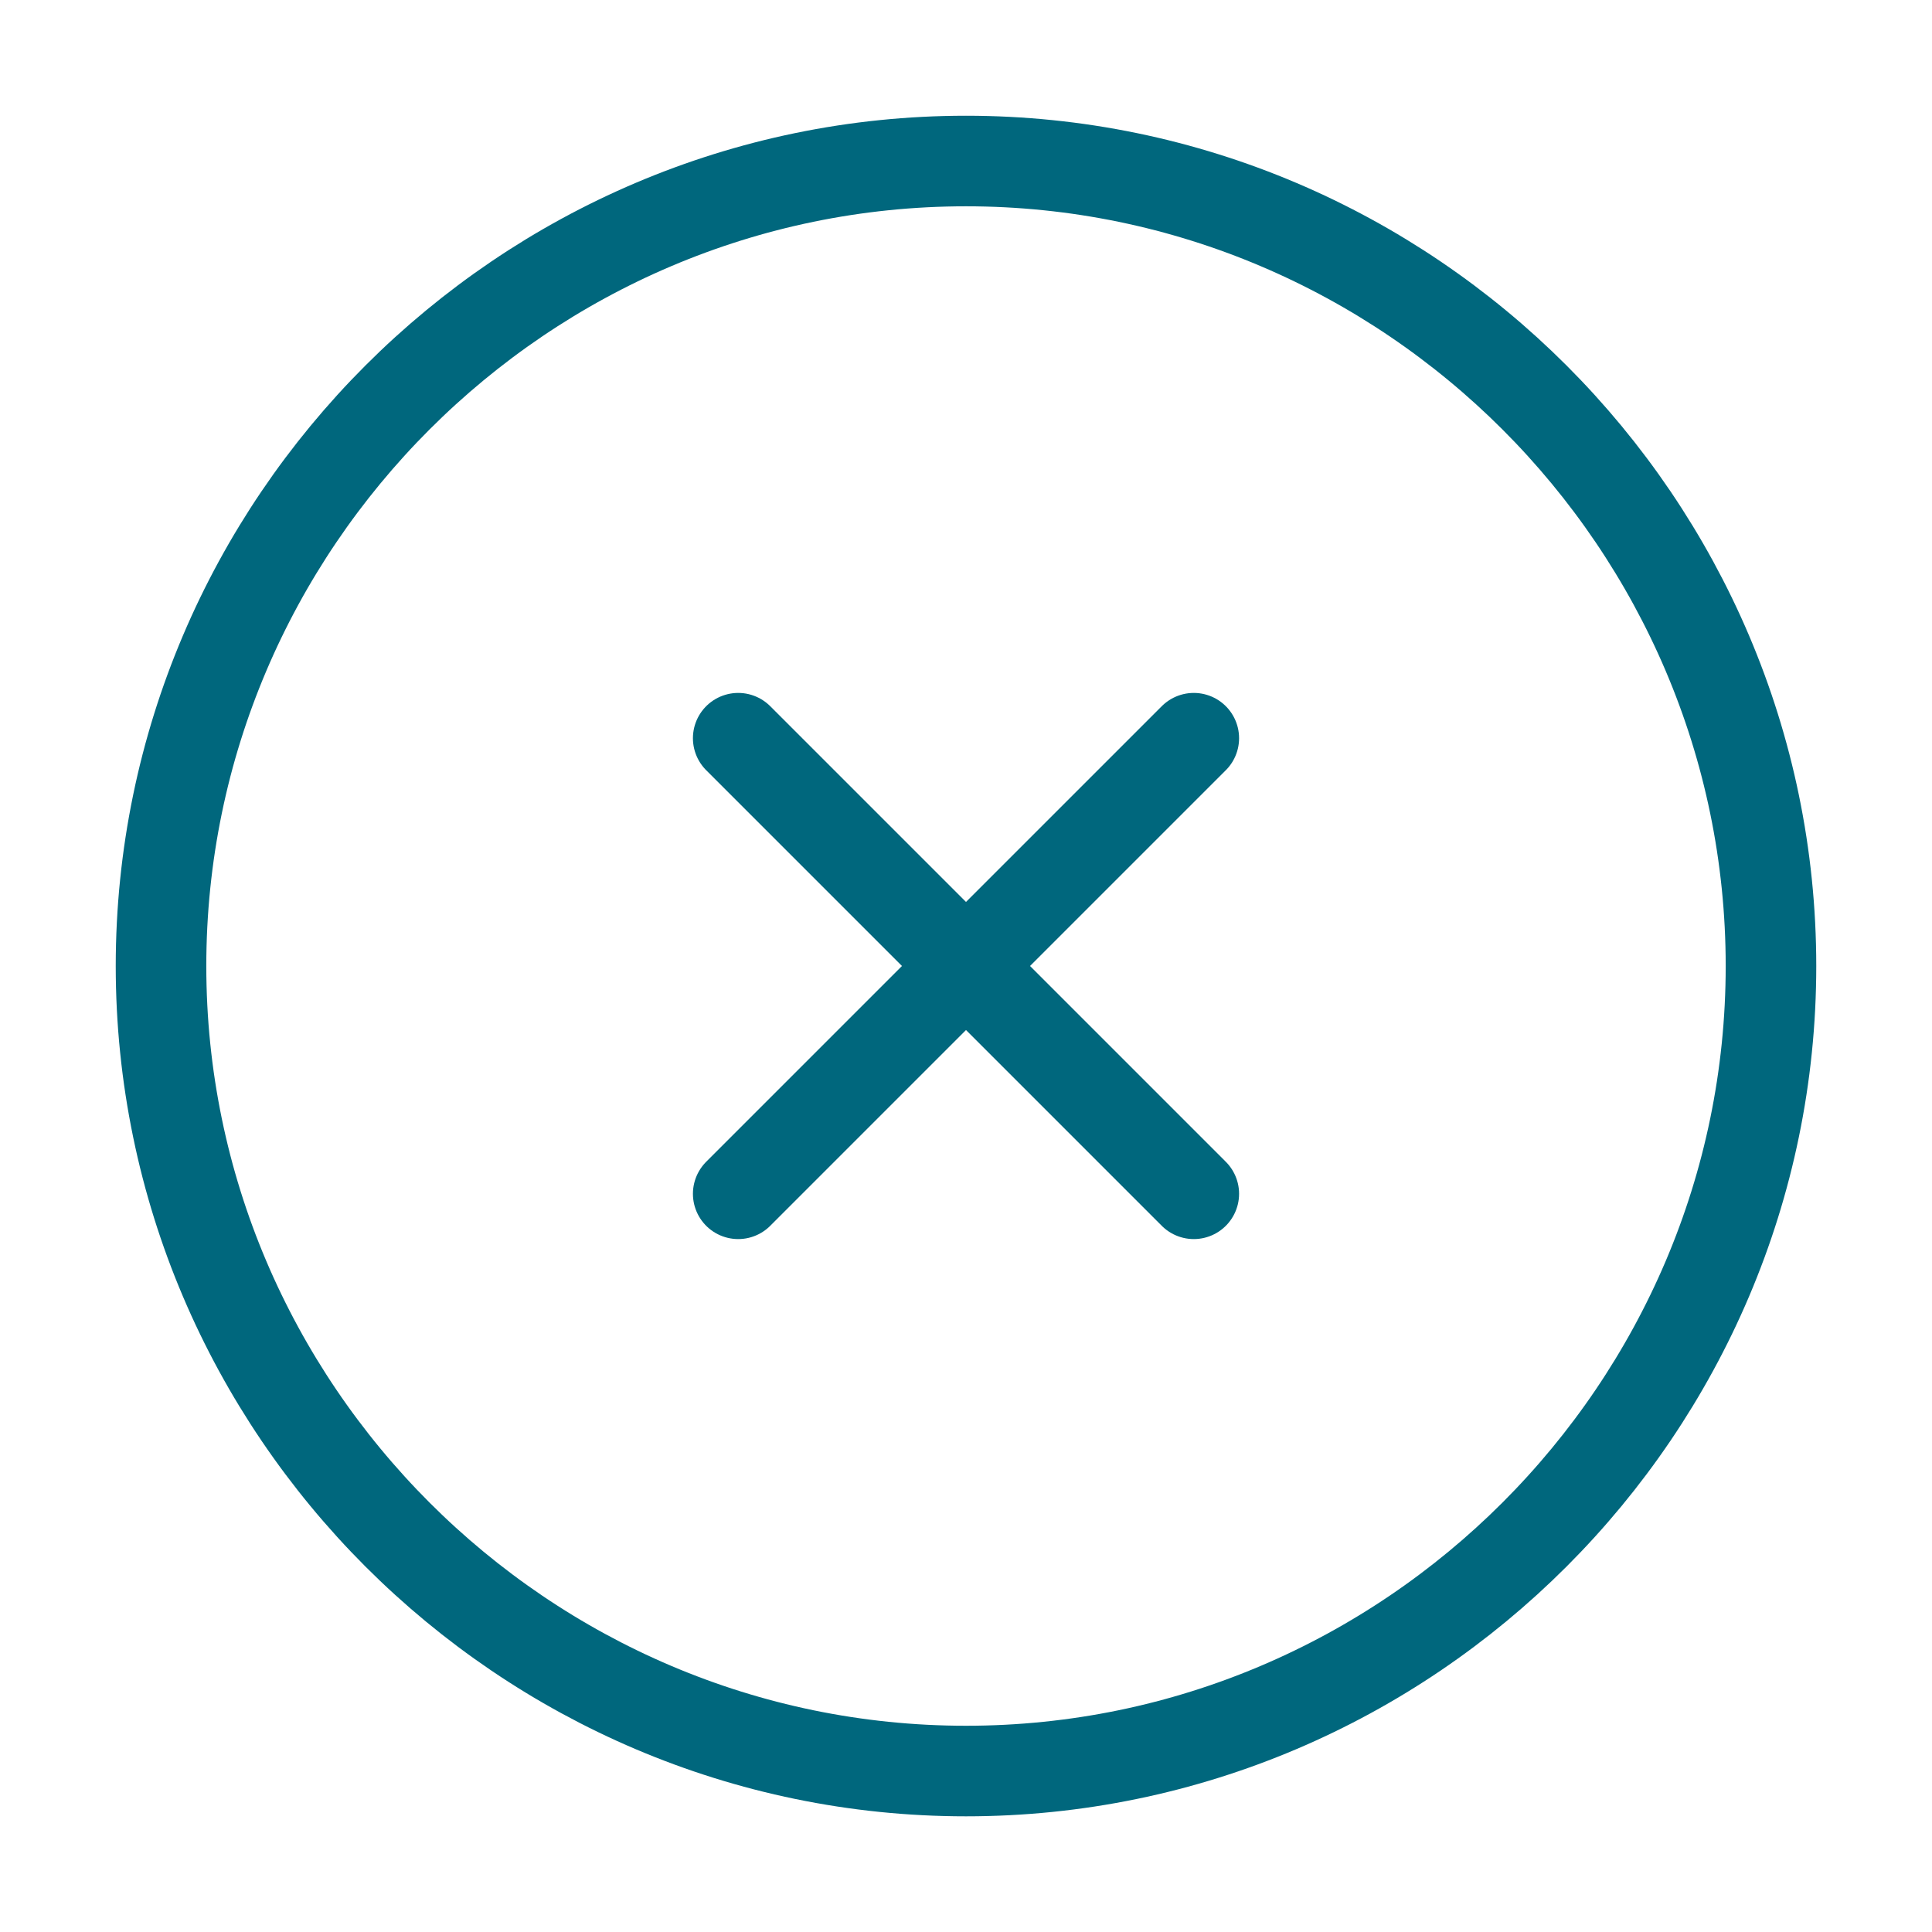 <svg width="32" height="32" viewBox="0 0 32 32" fill="none" xmlns="http://www.w3.org/2000/svg">
<path d="M16 29.334C23.333 29.334 29.333 23.334 29.333 16C29.333 8.667 23.333 2.667 16 2.667C8.667 2.667 2.667 8.667 2.667 16C2.667 23.334 8.667 29.334 16 29.334Z" stroke="#00677D" stroke-width="1.5" stroke-linecap="round" stroke-linejoin="round"/>
<path d="M12.227 19.773L19.773 12.227" stroke="#00677D" stroke-width="1.5" stroke-linecap="round" stroke-linejoin="round"/>
<path d="M19.773 19.773L12.227 12.227" stroke="#00677D" stroke-width="1.5" stroke-linecap="round" stroke-linejoin="round"/>
</svg>
